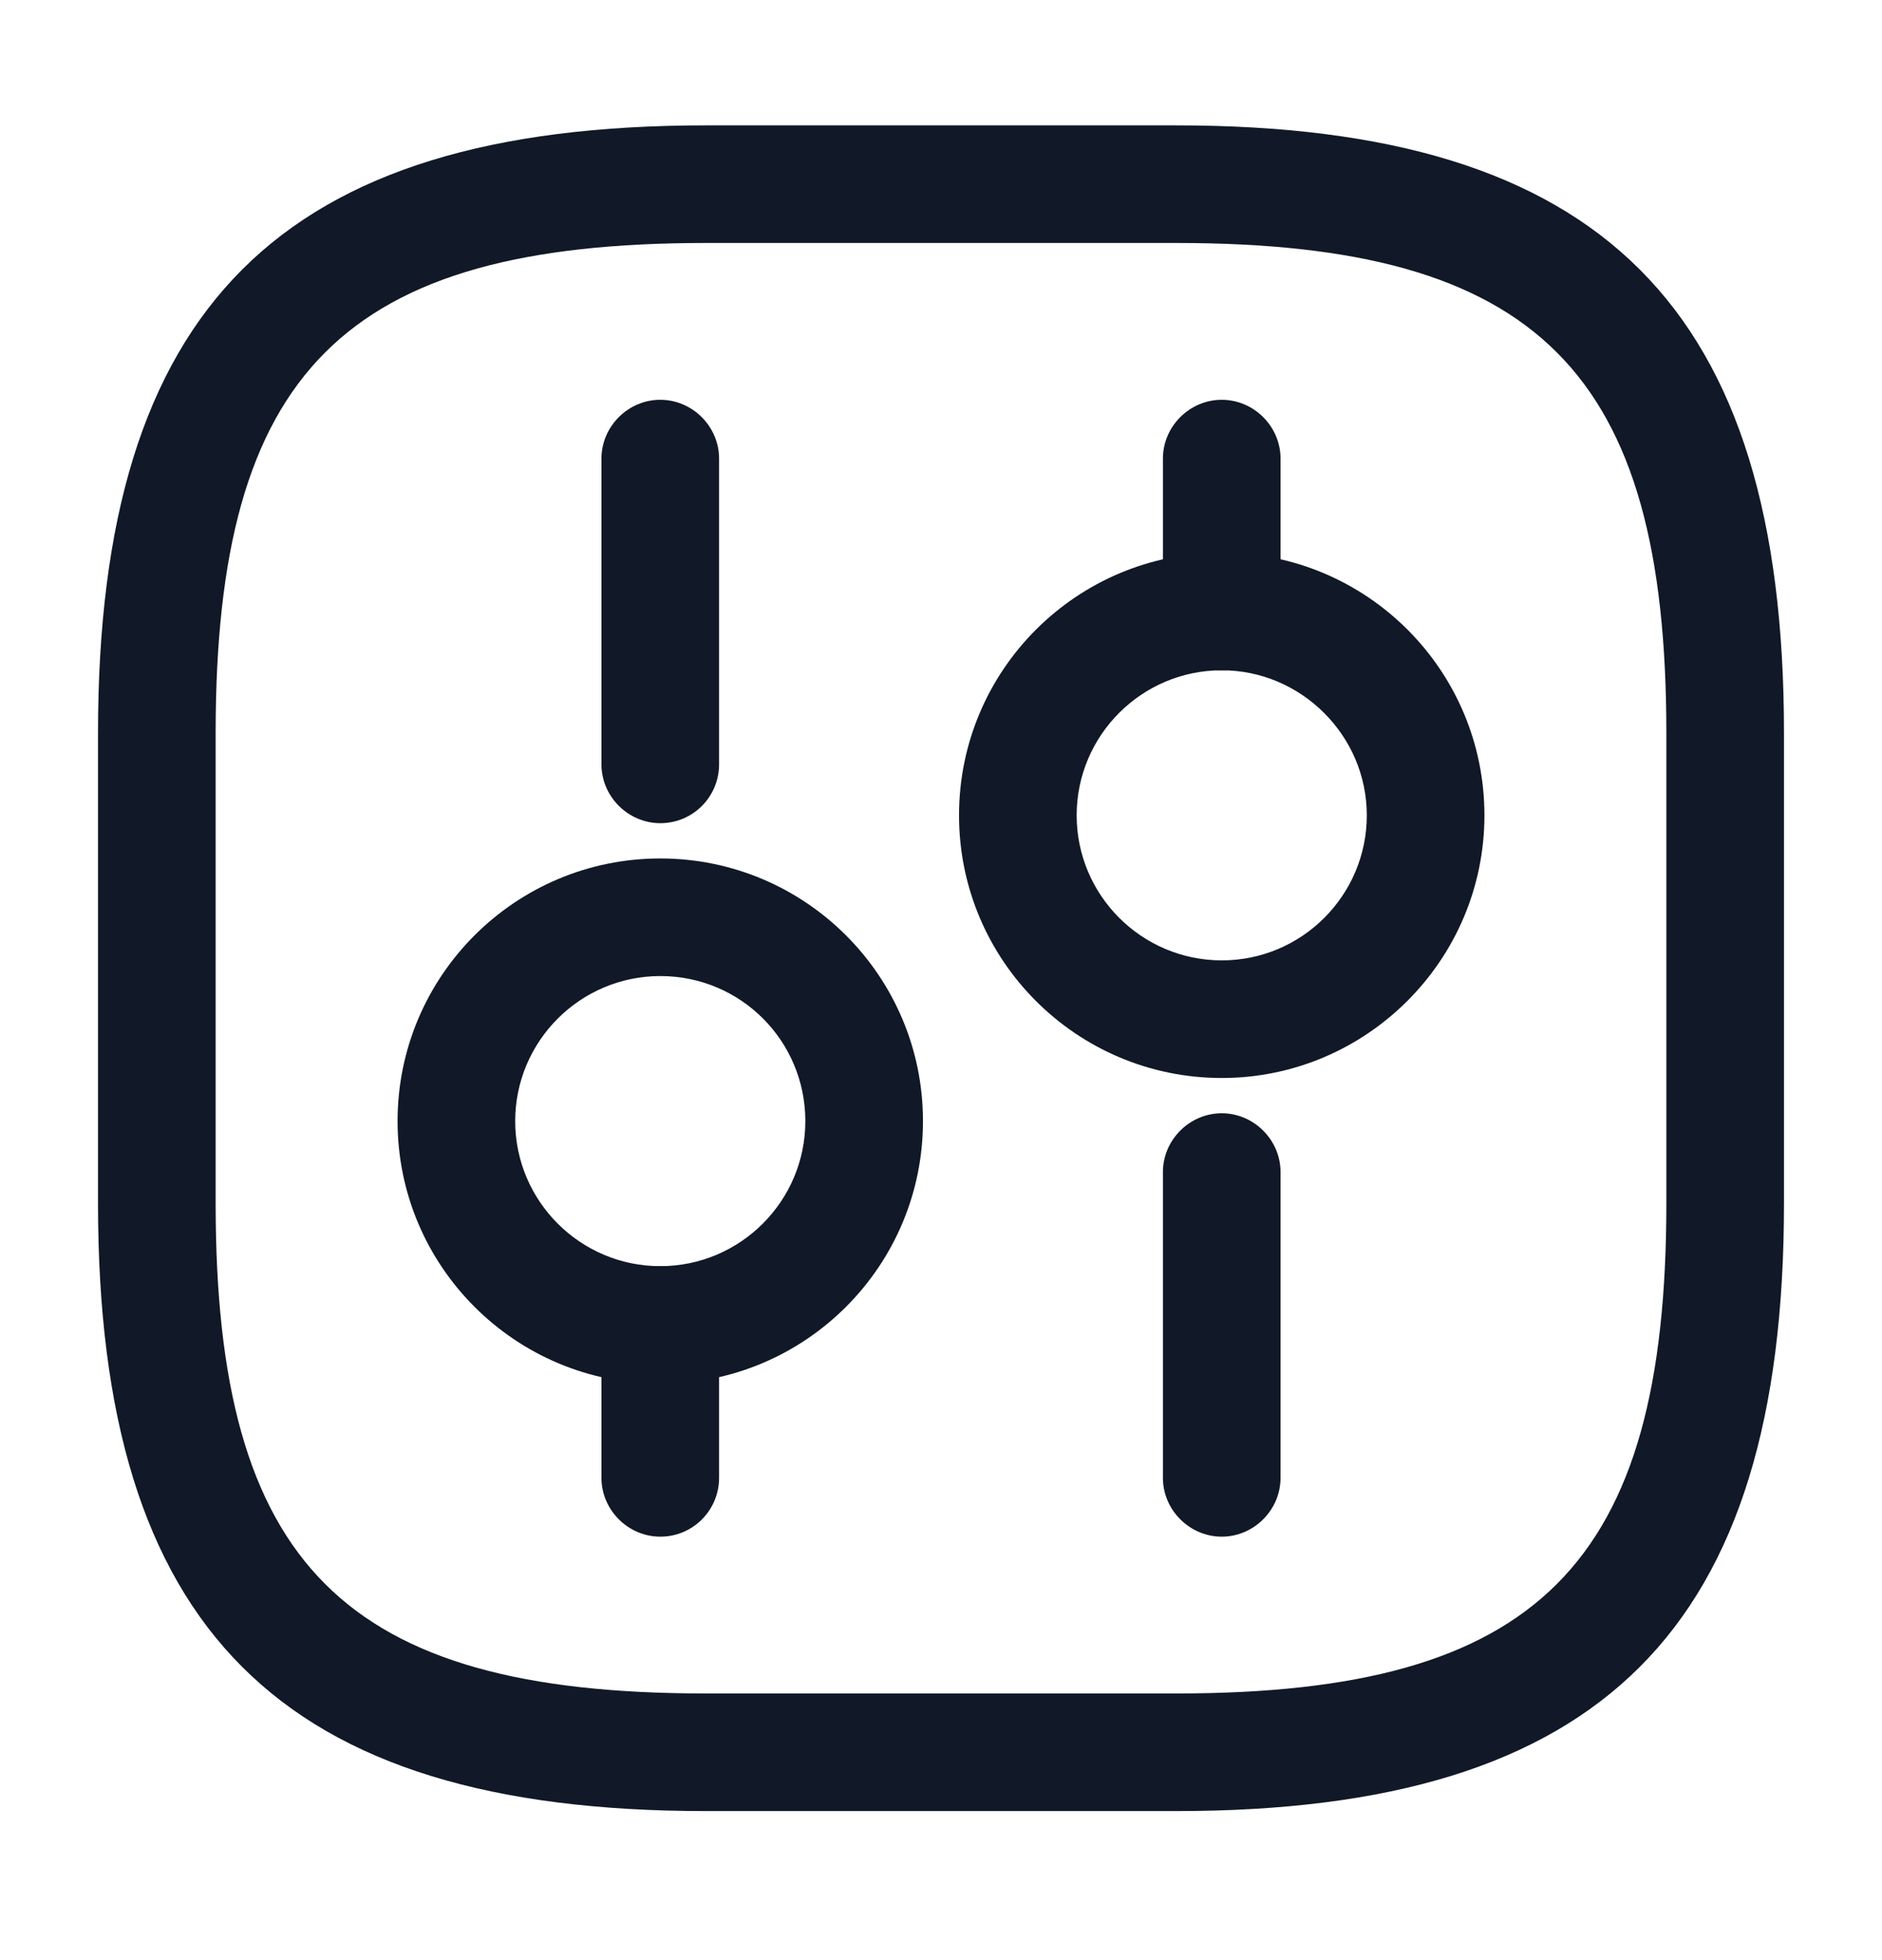 <svg width="24" height="25" viewBox="0 0 24 25" fill="none" xmlns="http://www.w3.org/2000/svg">
<path d="M15 23.099H9C3.57 23.099 1.25 20.779 1.25 15.349V9.349C1.25 3.919 3.57 1.599 9 1.599H15C20.43 1.599 22.75 3.919 22.75 9.349V15.349C22.75 20.779 20.43 23.099 15 23.099ZM9 3.099C4.39 3.099 2.75 4.739 2.75 9.349V15.349C2.75 19.959 4.39 21.599 9 21.599H15C19.61 21.599 21.25 19.959 21.25 15.349V9.349C21.25 4.739 19.61 3.099 15 3.099H9Z" fill="#111827"/>
<path d="M15.58 19.599C15.17 19.599 14.83 19.259 14.83 18.849V14.949C14.83 14.539 15.17 14.199 15.58 14.199C15.99 14.199 16.33 14.539 16.33 14.949V18.849C16.33 19.259 15.99 19.599 15.58 19.599Z" fill="#111827"/>
<path d="M15.58 8.549C15.17 8.549 14.83 8.209 14.83 7.799V5.849C14.83 5.439 15.17 5.099 15.58 5.099C15.99 5.099 16.33 5.439 16.33 5.849V7.799C16.33 8.209 15.99 8.549 15.58 8.549Z" fill="#111827"/>
<path d="M15.581 13.749C13.73 13.749 12.23 12.249 12.23 10.399C12.23 8.549 13.73 7.049 15.581 7.049C17.43 7.049 18.93 8.549 18.93 10.399C18.93 12.249 17.421 13.749 15.581 13.749ZM15.581 8.549C14.56 8.549 13.73 9.379 13.73 10.399C13.73 11.419 14.56 12.249 15.581 12.249C16.601 12.249 17.43 11.419 17.43 10.399C17.43 9.379 16.59 8.549 15.581 8.549Z" fill="#111827"/>
<path d="M8.42 19.599C8.01 19.599 7.67 19.259 7.67 18.849V16.899C7.67 16.489 8.01 16.149 8.42 16.149C8.83 16.149 9.17 16.489 9.17 16.899V18.849C9.17 19.259 8.84 19.599 8.42 19.599Z" fill="#111827"/>
<path d="M8.42 10.499C8.01 10.499 7.67 10.159 7.67 9.749V5.849C7.67 5.439 8.01 5.099 8.42 5.099C8.83 5.099 9.17 5.439 9.17 5.849V9.749C9.17 10.159 8.84 10.499 8.42 10.499Z" fill="#111827"/>
<path d="M8.42 17.649C6.57 17.649 5.07 16.149 5.07 14.299C5.07 12.449 6.57 10.949 8.42 10.949C10.27 10.949 11.77 12.449 11.77 14.299C11.77 16.149 10.27 17.649 8.42 17.649ZM8.42 12.449C7.4 12.449 6.57 13.279 6.57 14.299C6.57 15.319 7.4 16.149 8.42 16.149C9.44 16.149 10.27 15.319 10.27 14.299C10.27 13.279 9.45 12.449 8.42 12.449Z" fill="#111827"/>
</svg>
